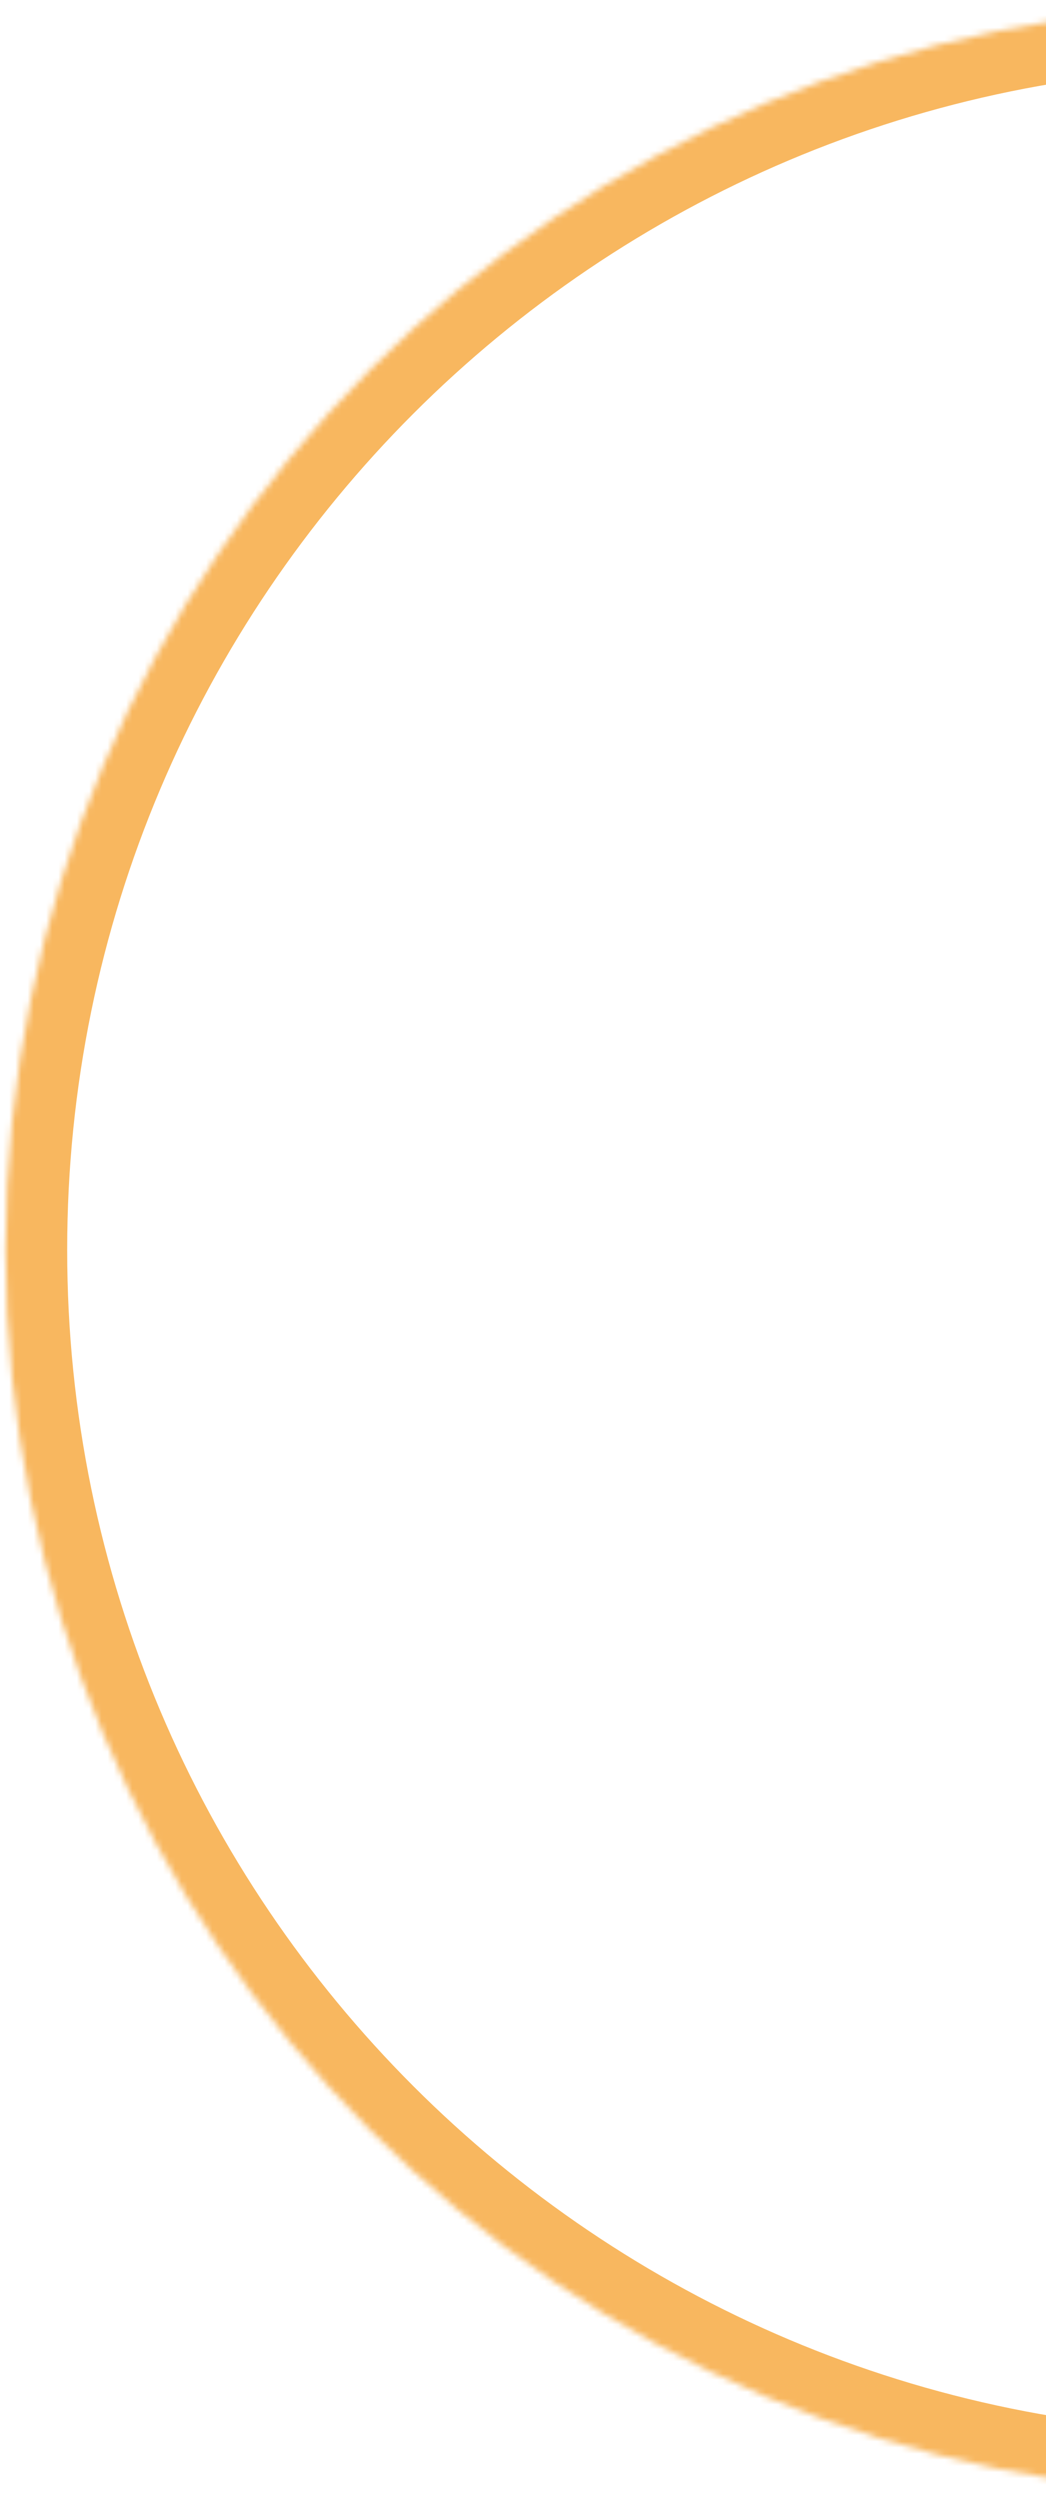 <svg id="full" width="170" height="406" viewBox="0 0 170 406" fill="none" xmlns="http://www.w3.org/2000/svg">
<mask id="path-1-inside-1" fill="white">
<path fill-rule="evenodd" clip-rule="evenodd" d="M228 2.474L228 403.526C219.801 404.539 211.451 405.06 202.978 405.06C91.383 405.06 0.918 314.595 0.918 203C0.918 91.405 91.383 0.94 202.978 0.94C211.451 0.94 219.801 1.461 228 2.474Z"/>
</mask>
<path d="M228 2.474L238 2.474L238 -6.367L229.226 -7.451L228 2.474ZM228 403.526L229.226 413.451L238 412.367L238 403.526L228 403.526ZM218 2.474L218 403.526L238 403.526L238 2.474L218 2.474ZM226.774 393.601C218.981 394.564 211.04 395.06 202.978 395.06L202.978 415.06C211.861 415.06 220.622 414.513 229.226 413.451L226.774 393.601ZM202.978 395.06C96.906 395.06 10.918 309.072 10.918 203L-9.082 203C-9.082 320.117 85.861 415.06 202.978 415.06L202.978 395.06ZM10.918 203C10.918 96.928 96.906 10.94 202.978 10.94L202.978 -9.06C85.861 -9.06 -9.082 85.882 -9.082 203L10.918 203ZM202.978 10.94C211.04 10.94 218.981 11.436 226.774 12.398L229.226 -7.451C220.622 -8.514 211.861 -9.06 202.978 -9.06L202.978 10.94Z" fill="#F8B75F" mask="url(#path-1-inside-1)"/>
</svg>
